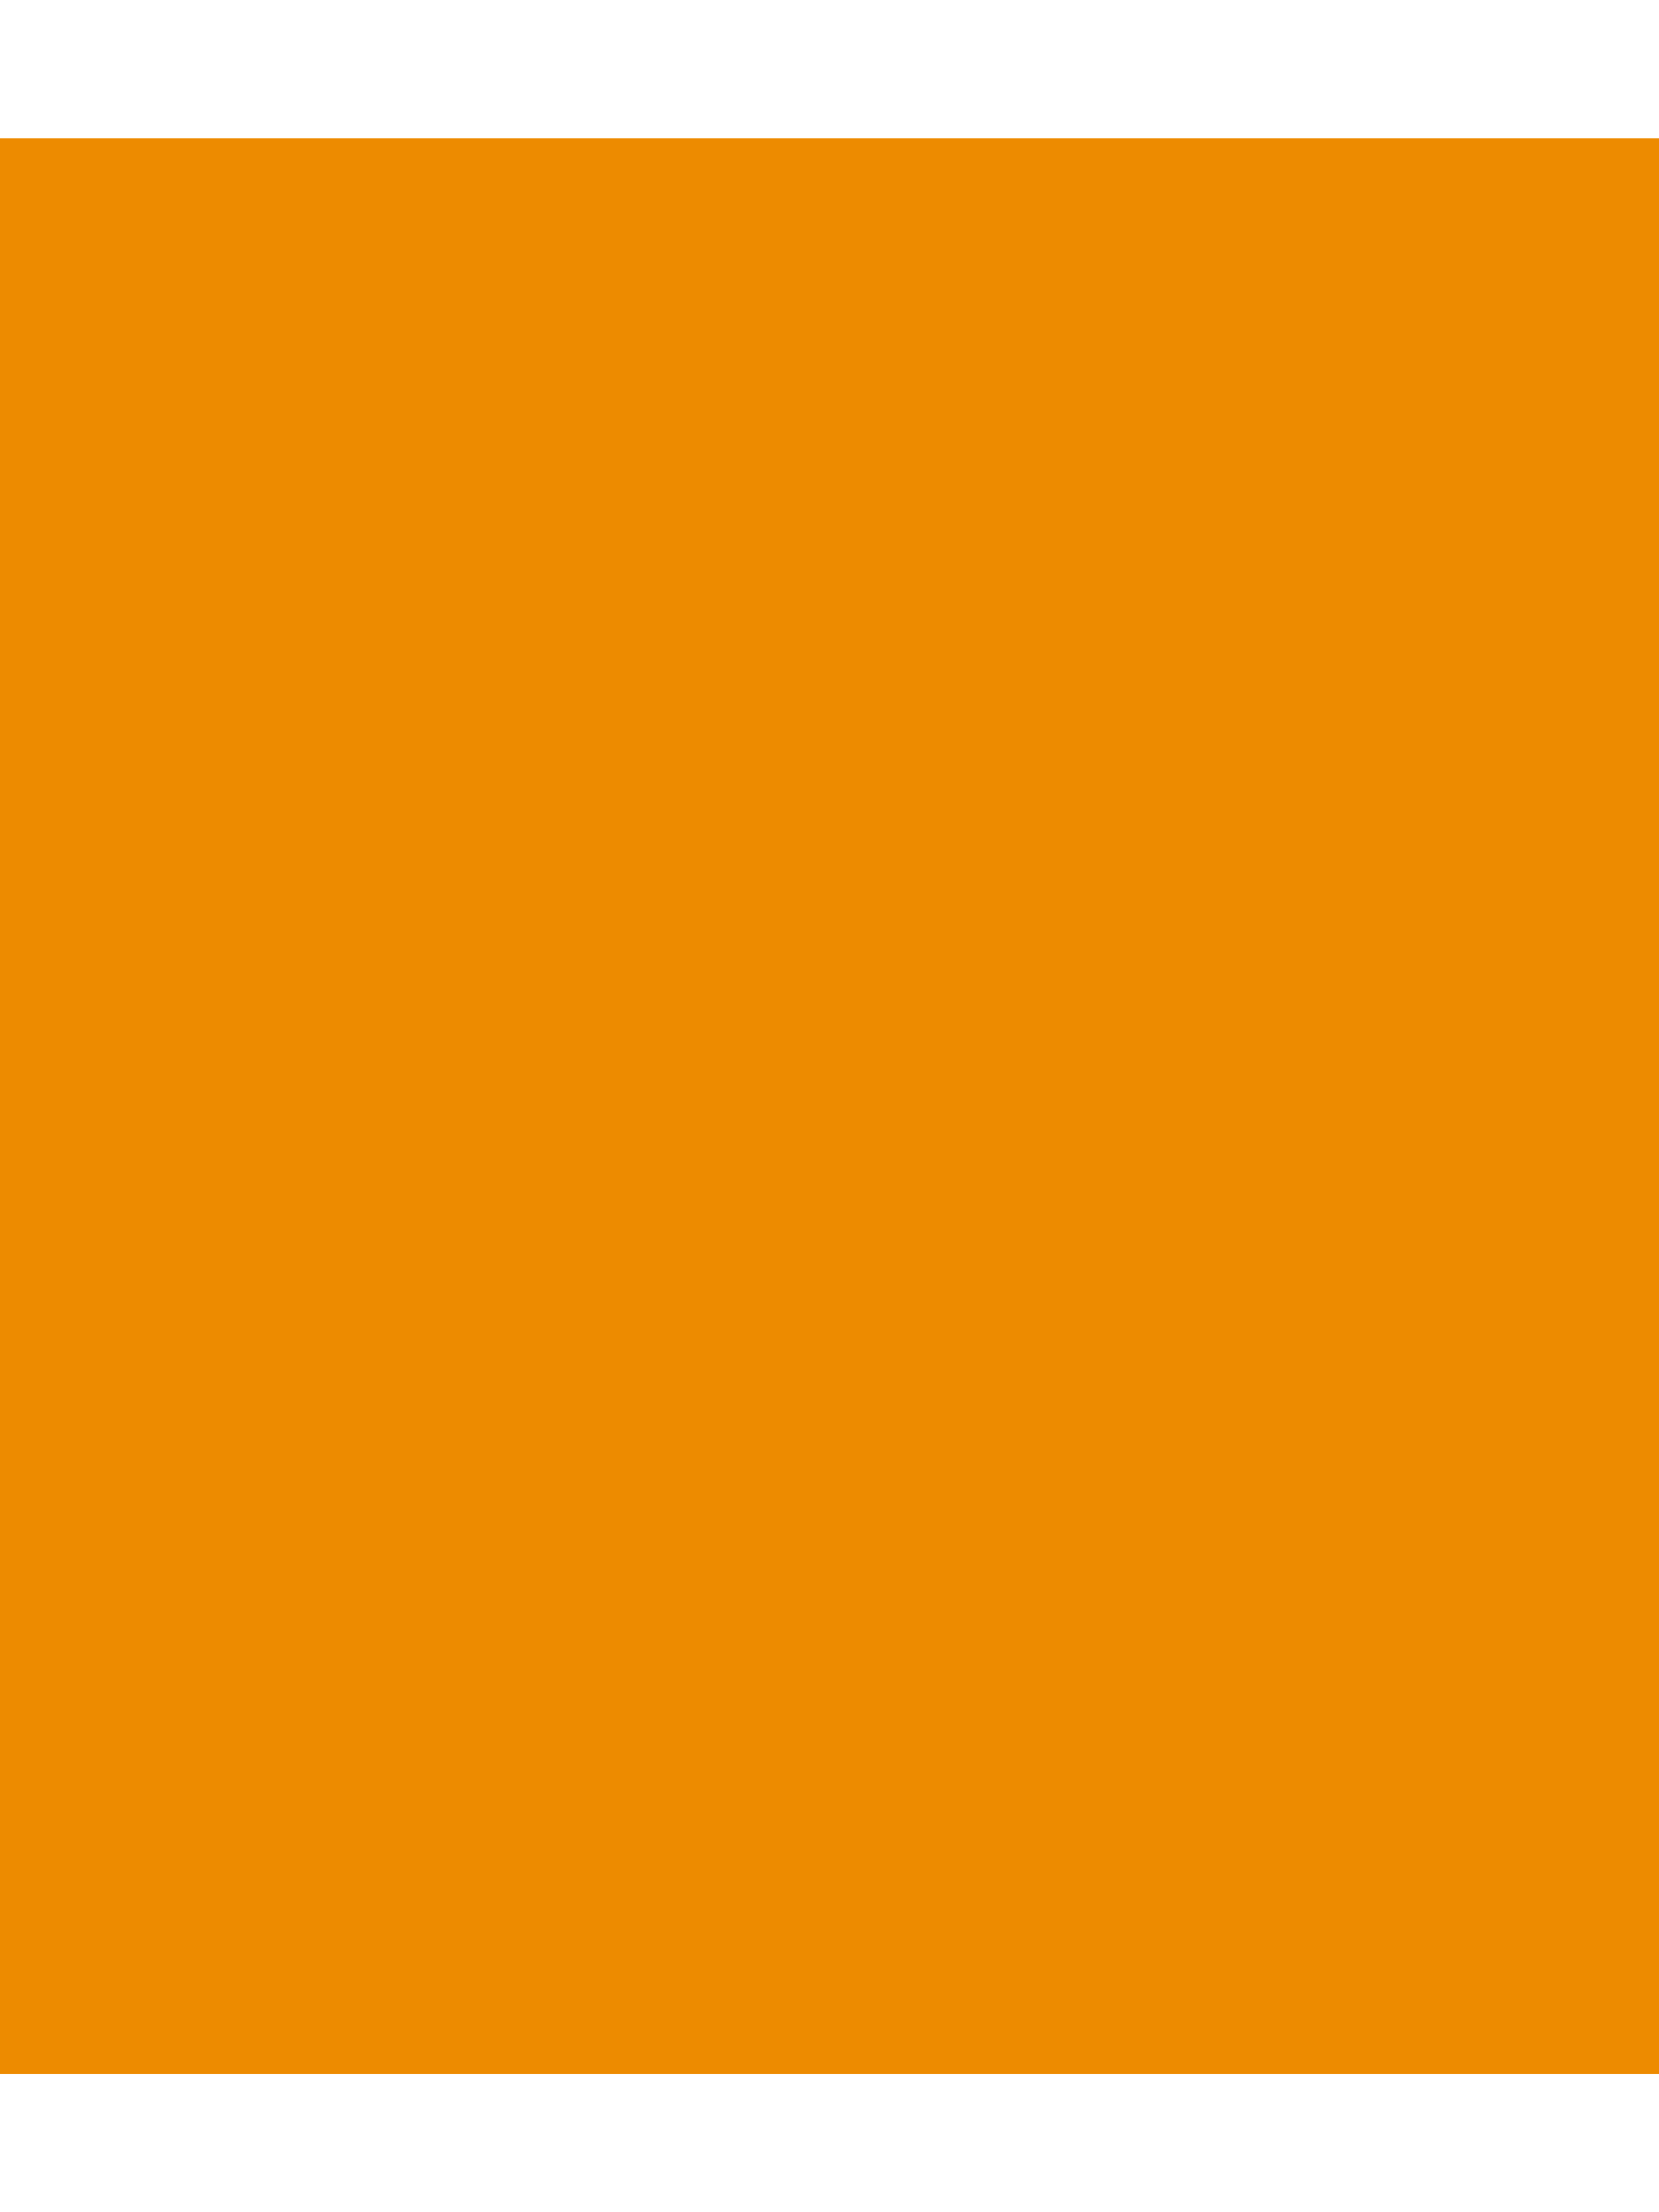<svg xmlns="http://www.w3.org/2000/svg" viewBox="0 0 384 512">
  <path fill="#ED8B00" d="M285.1 197.1c0 35.8-28.7 64.5-64.5 64.5s-64.5-28.7-64.5-64.5 28.7-64.5 64.5-64.5 64.5 28.7 64.5 64.5zm-129 0c0 35.8-28.7 64.5-64.5 64.5s-64.5-28.7-64.5-64.5 28.7-64.5 64.5-64.5 64.5 28.7 64.5 64.5zM384 32v448H0V32h384zM128 384c0 17.7-14.3 32-32 32s-32-14.3-32-32 14.3-32 32-32 32 14.3 32 32zm192 0c0 17.7-14.3 32-32 32s-32-14.3-32-32 14.3-32 32-32 32 14.3 32 32z"/>
</svg> 